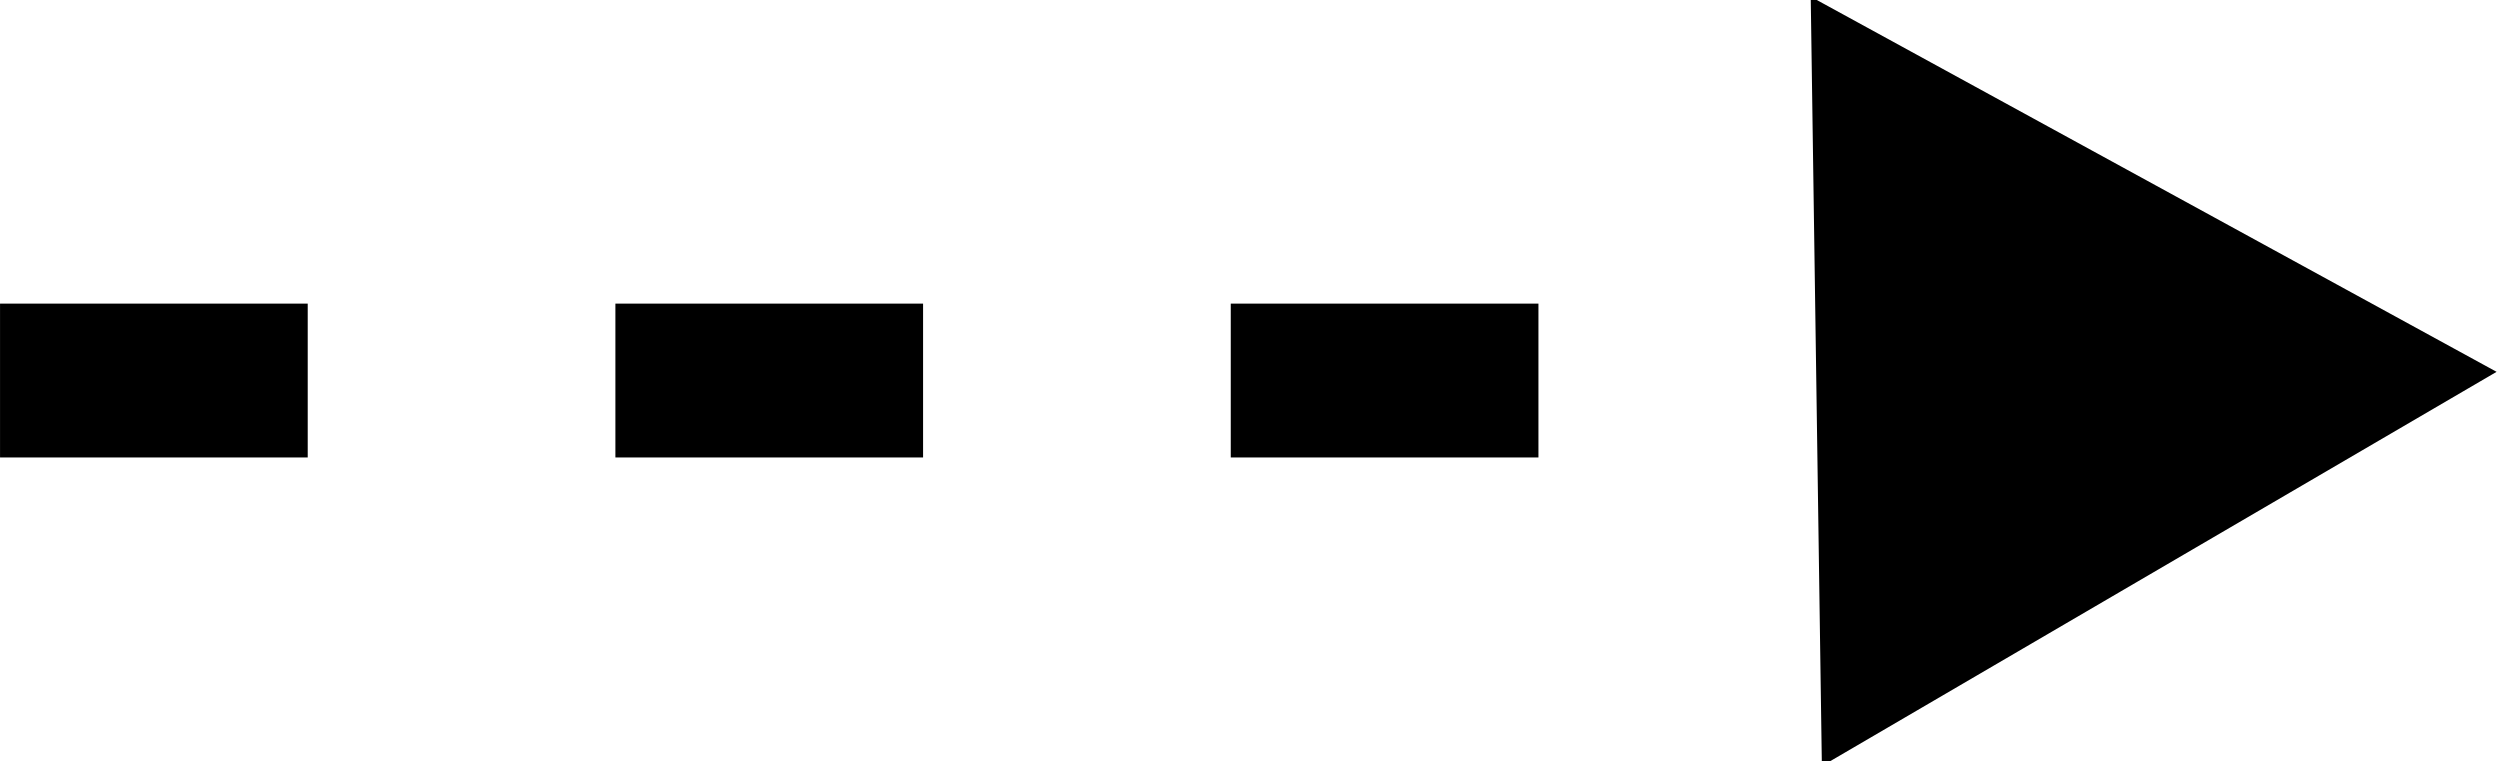 <?xml version="1.0" encoding="UTF-8" standalone="no"?>
<!-- Created with Inkscape (http://www.inkscape.org/) -->

<svg
   xmlns:dc="http://purl.org/dc/elements/1.1/"
   xmlns:cc="http://creativecommons.org/ns#"
   xmlns:rdf="http://www.w3.org/1999/02/22-rdf-syntax-ns#"
   xmlns:svg="http://www.w3.org/2000/svg"
   xmlns="http://www.w3.org/2000/svg"
   xmlns:sodipodi="http://sodipodi.sourceforge.net/DTD/sodipodi-0.dtd"
   xmlns:inkscape="http://www.inkscape.org/namespaces/inkscape"
   width="65"
   height="19.787"
   id="svg2"
   version="1.1"
   inkscape:version="0.92.1 r15371"
   sodipodi:docname="induces.svg"
   inkscape:export-filename="C:\Users\ugur\Desktop\interaction-legend.2016.04.01.png"
   inkscape:export-xdpi="300"
   inkscape:export-ydpi="300"
   viewBox="0 0 60.938 18.551">
  <defs
     id="defs4">
    <marker
       inkscape:stockid="TriangleOutL"
       orient="auto"
       refY="0"
       refX="0"
       id="marker1202"
       style="overflow:visible"
       inkscape:isstock="true">
      <path
         id="path1200"
         d="M 5.77,0 -2.88,5 V -5 Z"
         style="fill:#000000;fill-opacity:1;fill-rule:evenodd;stroke:#000000;stroke-width:1pt;stroke-opacity:1"
         transform="scale(0.8)"
         inkscape:connector-curvature="0" />
    </marker>
    <marker
       inkscape:stockid="TriangleOutL"
       orient="auto"
       refY="0"
       refX="0"
       id="TriangleOutL"
       style="overflow:visible"
       inkscape:isstock="true">
      <path
         id="path959"
         d="M 5.77,0 -2.88,5 V -5 Z"
         style="fill:#000000;fill-opacity:1;fill-rule:evenodd;stroke:#000000;stroke-width:1pt;stroke-opacity:1"
         transform="scale(0.8)"
         inkscape:connector-curvature="0" />
    </marker>
  </defs>
  <sodipodi:namedview
     id="base"
     pagecolor="#ffffff"
     bordercolor="#666666"
     borderopacity="1.0"
     inkscape:pageopacity="0.0"
     inkscape:pageshadow="2"
     inkscape:zoom="7.9195959"
     inkscape:cx="-4.8110357"
     inkscape:cy="18.468621"
     inkscape:document-units="px"
     inkscape:current-layer="layer1"
     showgrid="false"
     inkscape:window-width="1920"
     inkscape:window-height="1017"
     inkscape:window-x="-8"
     inkscape:window-y="-8"
     inkscape:window-maximized="1"
     fit-margin-top="0"
     fit-margin-left="0"
     fit-margin-right="0"
     fit-margin-bottom="0" />
  <g
     inkscape:label="Layer 1"
     inkscape:groupmode="layer"
     id="layer1"
     transform="translate(-275.642,-281.296)">
    <path
       style="fill:none;fill-rule:evenodd;stroke:#000000;stroke-width:3.75;stroke-linecap:butt;stroke-linejoin:miter;stroke-miterlimit:4;stroke-dasharray:7.5,7.5;stroke-opacity:1;stroke-dashoffset:0"
       d="m 275.642,290.572 h 47.351"
       id="path4949"
       inkscape:connector-curvature="0"
       sodipodi:nodetypes="cc" />
    <path
       sodipodi:type="star"
       style="opacity:1;fill:#000000;fill-opacity:1;stroke:none;stroke-width:3.75;stroke-linecap:square;stroke-linejoin:miter;stroke-miterlimit:4;stroke-dasharray:none;stroke-dashoffset:0;stroke-opacity:1;paint-order:fill markers stroke"
       id="path4953"
       sodipodi:sides="3"
       sodipodi:cx="212.42902"
       sodipodi:cy="253.79826"
       sodipodi:r1="11.057347"
       sodipodi:r2="5.5286736"
       sodipodi:arg1="0.91444796"
       sodipodi:arg2="1.9616455"
       inkscape:flatsided="true"
       inkscape:rounded="0"
       inkscape:randomized="0"
       d="m 219.177,262.558 -17.708,-7.296 15.173,-11.687 z"
       inkscape:transform-center-x="-2.6946219"
       inkscape:transform-center-y="0.078489653"
       transform="matrix(0.394,0.9,-0.919,0.386,474.986,1.362)" />
  </g>
</svg>
